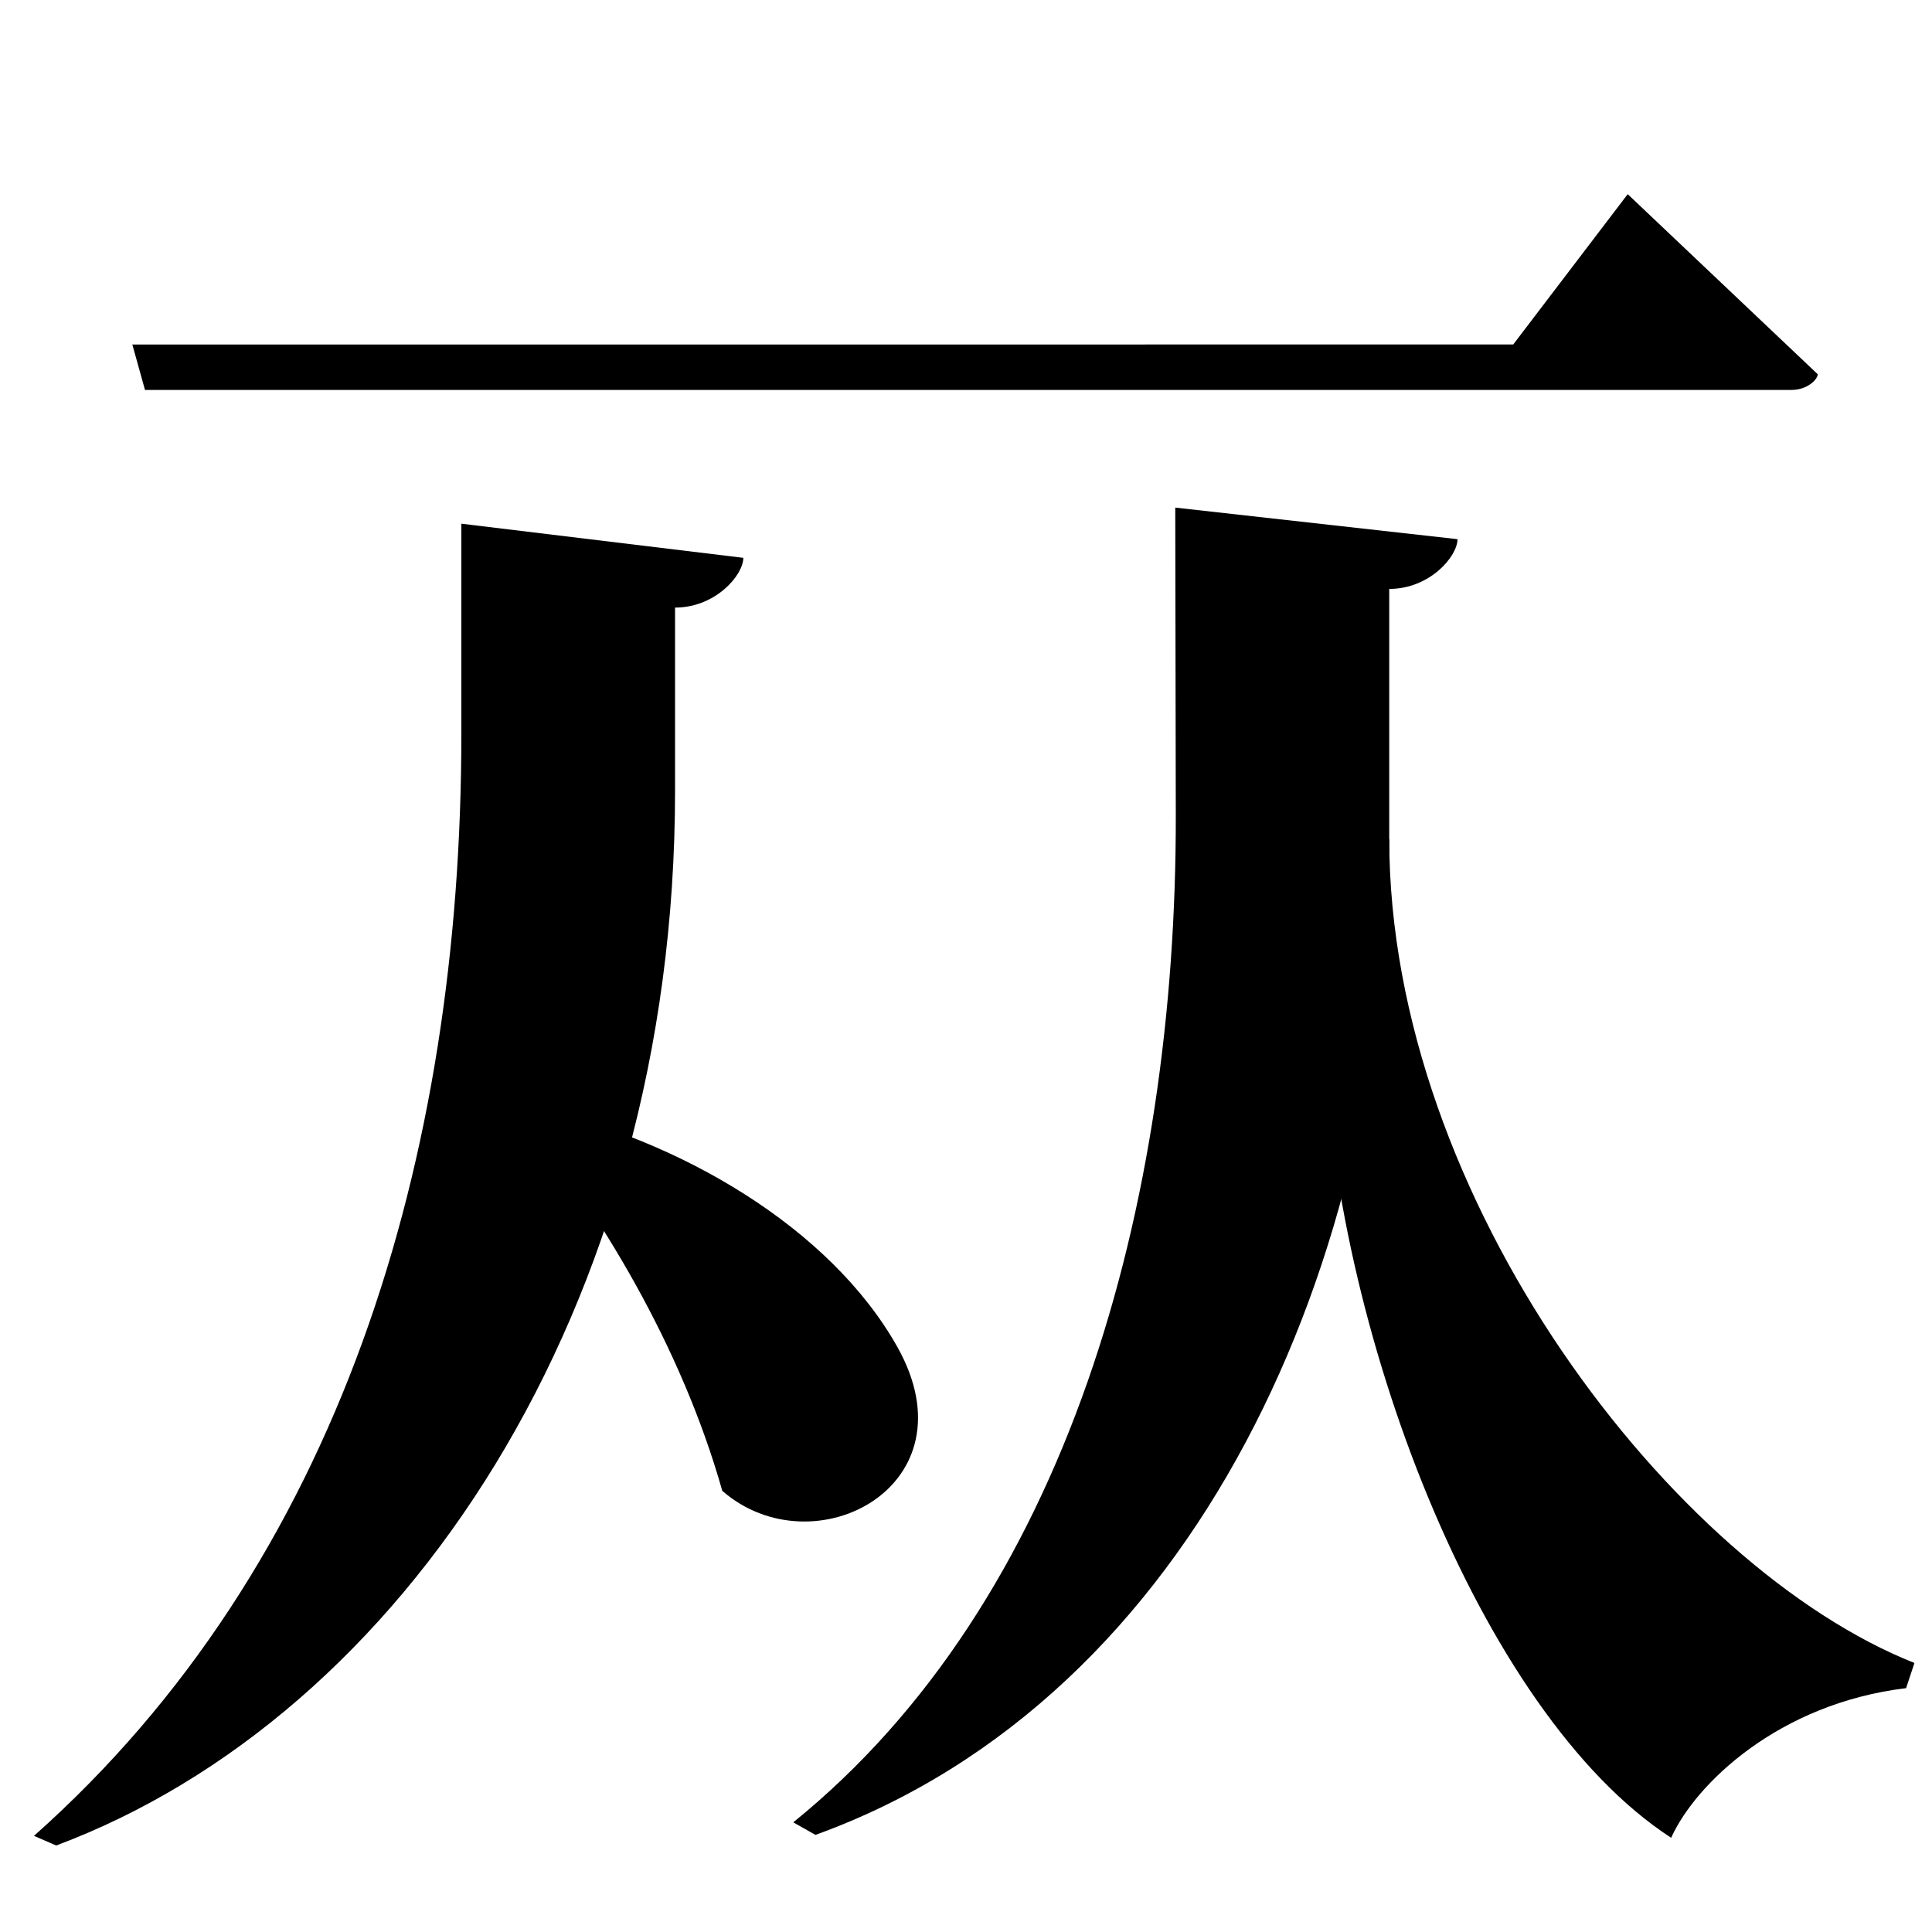 <?xml version="1.0" encoding="UTF-8" standalone="no"?>
<svg viewBox="0 0 2000 2000" version="1.1" xmlns="http://www.w3.org/2000/svg" xmlns:sodipodi="http://sodipodi.sourceforge.net/DTD/sodipodi-0.dtd">
	
      <path id="path2137" d="m 540,1154.71 c 81.24,100.8 165.2,238.4 207.7,388.6 94.3,82.16 262.042,-4.908 181.3,-148.84 -69,-123 -225,-215 -378,-248.46 z" sodipodi:nodetypes="ccscc"></path>
      <path id="path2139" d="m 1981.825,1721.5 c -249,-98.683 -543.7,-479.03 -543.7,-853.5 l -67.95,199.47 c 8,302 160.283,705.625 359.8,835 24.984,-55.486 111,-139 243.2,-154.9 z" sodipodi:nodetypes="cccccc"></path>
      <path id="path2141" d="m 1216.625,525.47 0.55,318 c 0.701,405.443 -113,814.061 -396,1043 l 23,13 c 396,-143.299 593.95,-597.272 593.95,-1031.47 V 609.65 c 42.02,0 70.66,-33.68 70.68,-51.51 z" sodipodi:nodetypes="csccsccc"></path>
      <path sodipodi:nodetypes="csccsccc" d="M 477.589,542.12 V 759.47 C 477.589,1199 352,1619 35.175,1900.47 l 23,10 c 357.979,-134.014 640.639,-554.236 640.639,-1092 V 628.975 c 42.02,0 70.66,-33.68 70.68,-51.51 z" id="path2147"></path>
      <path sodipodi:nodetypes="ccscccc" id="path2149" d="m 137,356.65 13.08,47.01 h 1704.383 c 16.85,0 27.23,-11.08 27.23,-16.26 L 1685,201 1566.493,356.6 Z"></path>
    
</svg>
